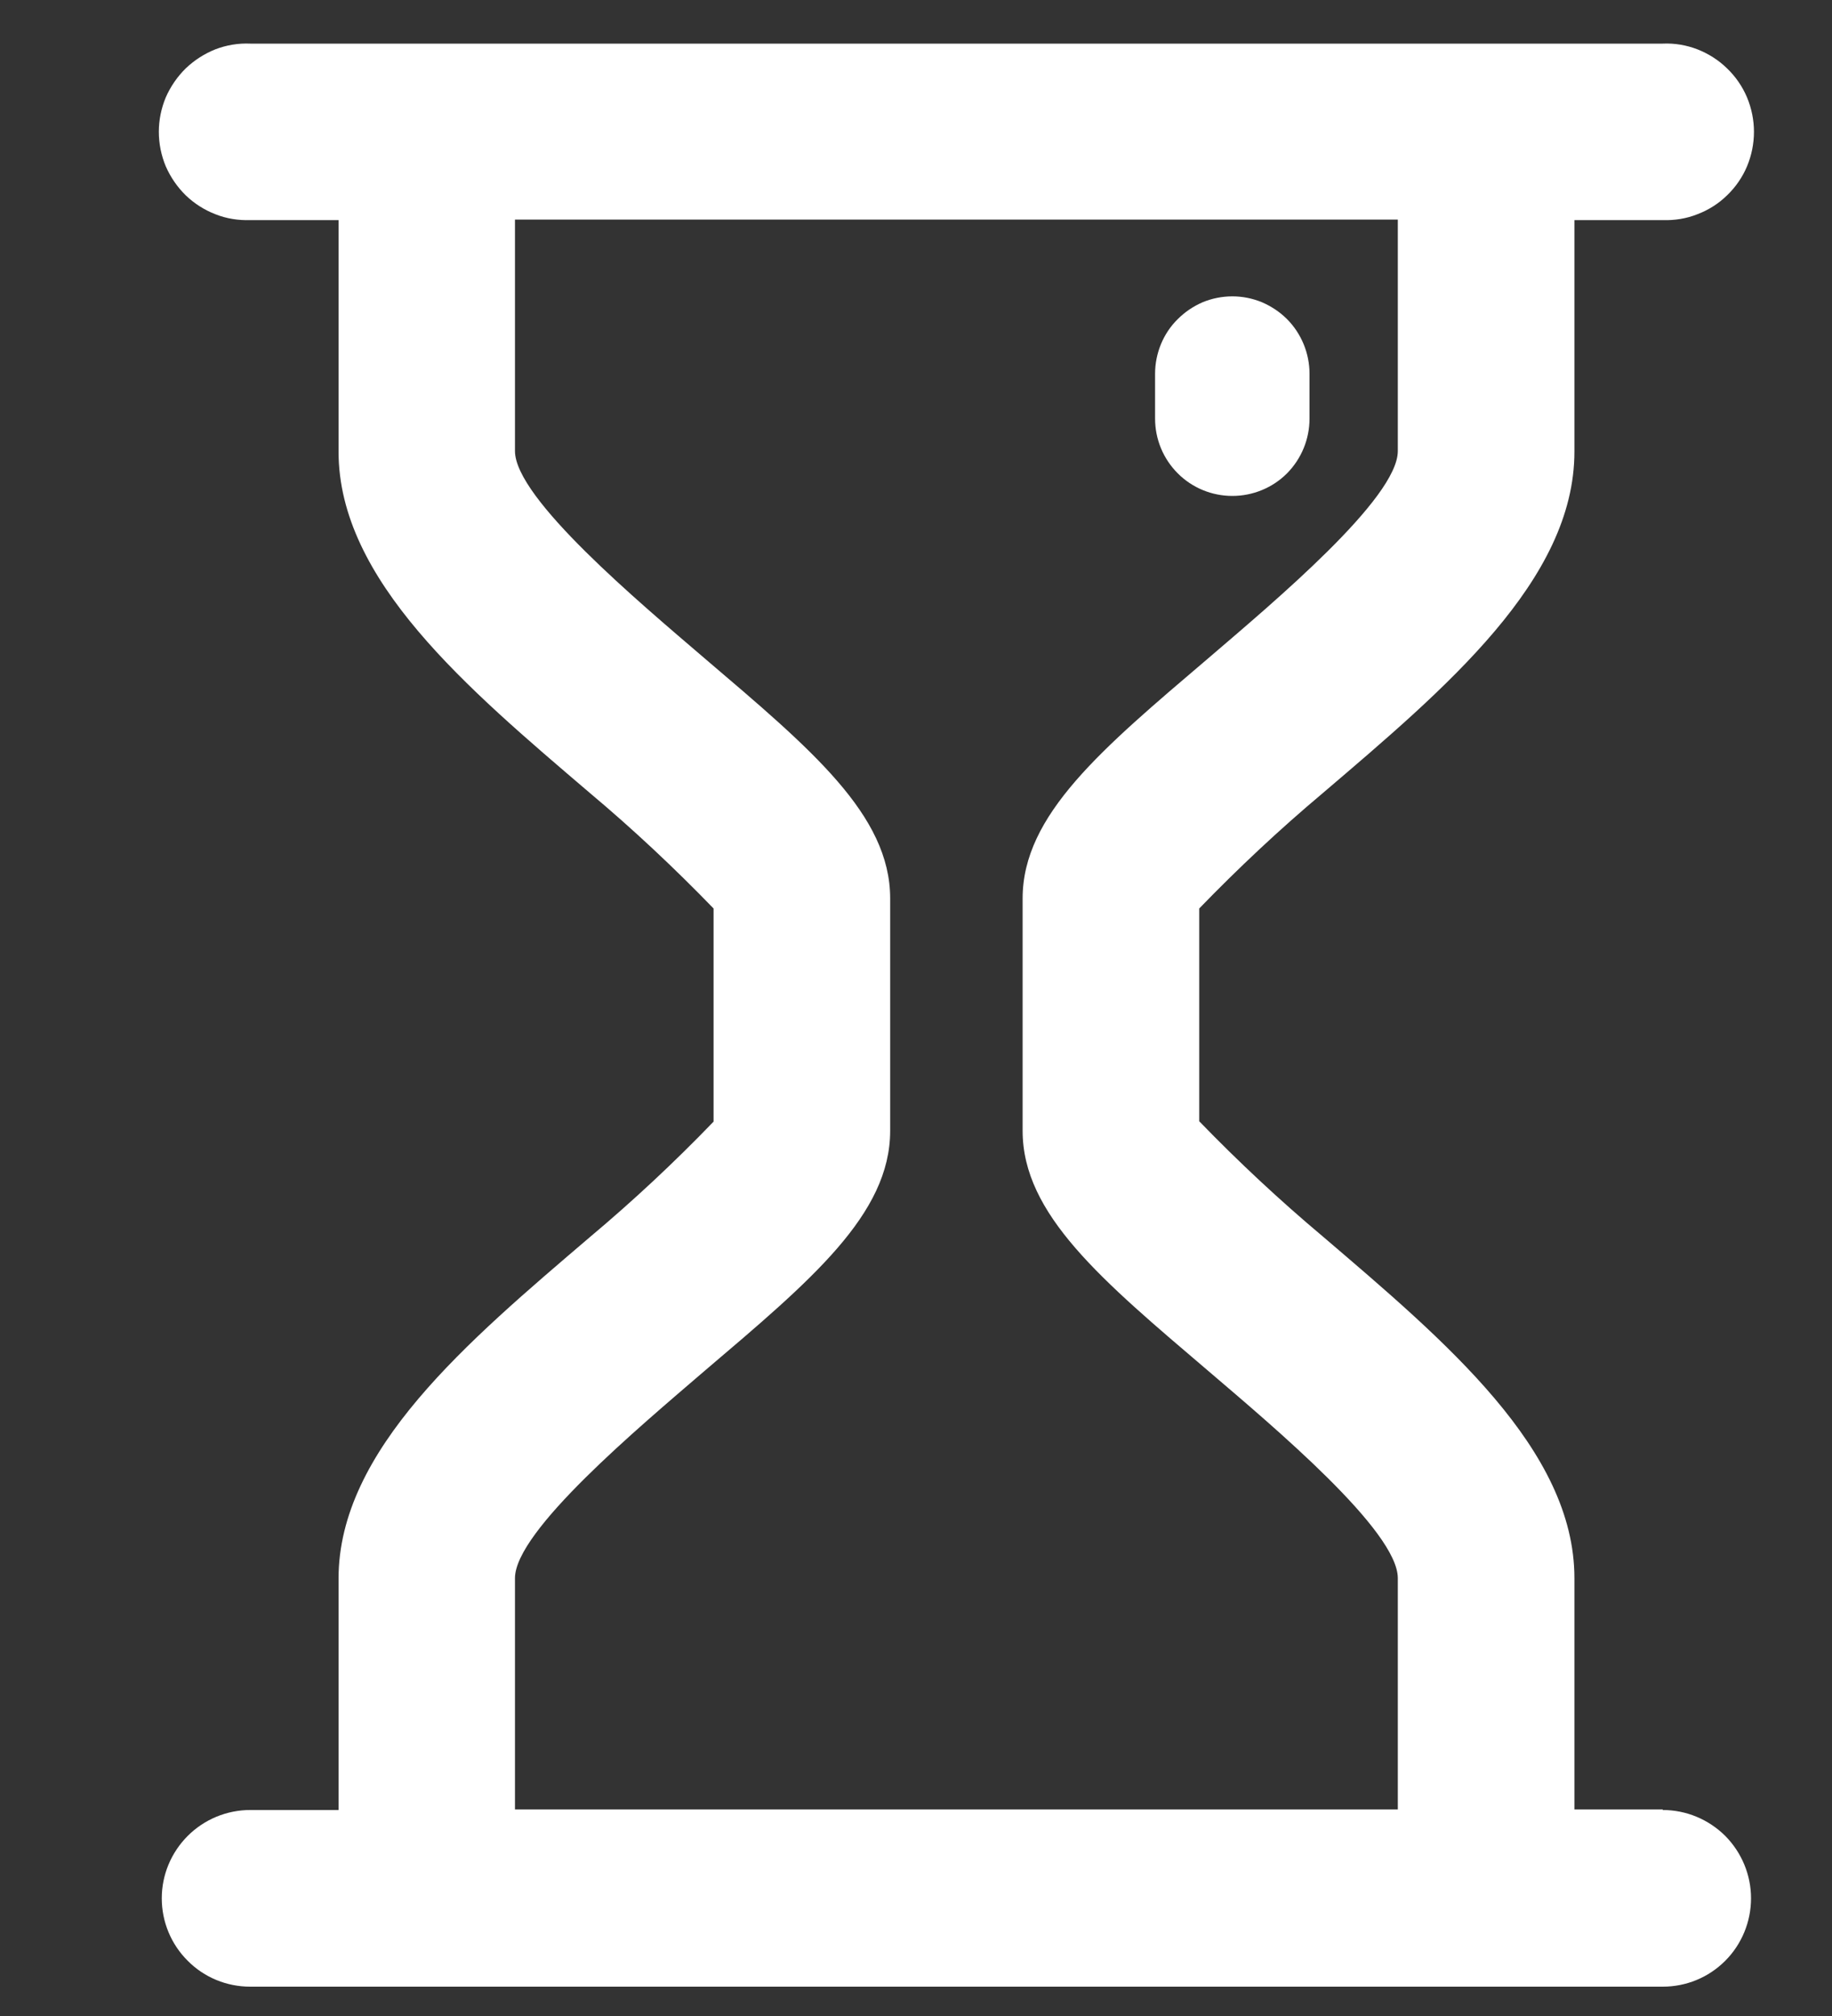 <svg width="10" height="11" viewBox="0 0 10 11" fill="none" xmlns="http://www.w3.org/2000/svg">
<rect x="0" y="0" width="10" height="11" fill="#333333" stroke="none"/>
<path d="M9.076 9.873H8.594V8.611C8.594 7.909 7.889 7.318 7.221 6.747C6.985 6.549 6.76 6.339 6.546 6.118V4.957C6.76 4.736 6.985 4.525 7.221 4.327C7.89 3.756 8.594 3.166 8.594 2.464V1.201H9.076C9.141 1.203 9.205 1.193 9.265 1.169C9.326 1.146 9.381 1.111 9.427 1.066C9.474 1.021 9.511 0.967 9.536 0.908C9.561 0.848 9.574 0.784 9.574 0.719C9.574 0.655 9.561 0.591 9.536 0.531C9.511 0.472 9.474 0.418 9.427 0.373C9.381 0.328 9.326 0.293 9.265 0.269C9.205 0.246 9.141 0.235 9.076 0.238H1.366C1.301 0.235 1.236 0.246 1.176 0.269C1.116 0.293 1.061 0.328 1.014 0.373C0.968 0.418 0.931 0.472 0.905 0.531C0.88 0.591 0.867 0.655 0.867 0.719C0.867 0.784 0.88 0.848 0.905 0.908C0.931 0.967 0.968 1.021 1.014 1.066C1.061 1.111 1.116 1.146 1.176 1.169C1.236 1.193 1.301 1.203 1.366 1.201H1.848V2.464C1.848 3.166 2.551 3.756 3.22 4.327C3.456 4.525 3.681 4.736 3.895 4.957V6.12C3.681 6.342 3.456 6.552 3.22 6.75C2.551 7.321 1.848 7.912 1.848 8.613V9.876H1.366C1.238 9.876 1.115 9.927 1.025 10.017C0.934 10.108 0.883 10.23 0.883 10.358C0.883 10.486 0.934 10.609 1.025 10.699C1.115 10.79 1.238 10.84 1.366 10.84H9.076C9.204 10.84 9.326 10.79 9.417 10.699C9.507 10.609 9.558 10.486 9.558 10.358C9.558 10.23 9.507 10.108 9.417 10.017C9.326 9.927 9.204 9.876 9.076 9.876V9.873ZM2.811 8.611C2.811 8.353 3.489 7.787 3.846 7.48C4.427 6.986 4.859 6.626 4.859 6.17V4.902C4.859 4.446 4.427 4.087 3.846 3.592C3.489 3.286 2.811 2.719 2.811 2.461V1.198H7.63V2.461C7.63 2.719 6.953 3.285 6.595 3.592C6.015 4.086 5.582 4.446 5.582 4.902V6.17C5.582 6.626 6.014 6.985 6.595 7.48C6.953 7.786 7.63 8.353 7.63 8.611V9.873H2.811V8.611ZM6.305 2.284V2.039C6.305 1.984 6.316 1.929 6.337 1.878C6.358 1.827 6.389 1.78 6.429 1.741C6.468 1.702 6.514 1.671 6.565 1.649C6.616 1.628 6.671 1.617 6.727 1.617C6.782 1.617 6.837 1.628 6.888 1.649C6.939 1.671 6.986 1.702 7.025 1.741C7.064 1.78 7.095 1.827 7.116 1.878C7.137 1.929 7.148 1.984 7.148 2.039V2.284C7.148 2.396 7.104 2.503 7.025 2.583C6.946 2.662 6.838 2.706 6.727 2.706C6.615 2.706 6.508 2.662 6.429 2.583C6.349 2.503 6.305 2.396 6.305 2.284Z" fill="white"/>
</svg>
